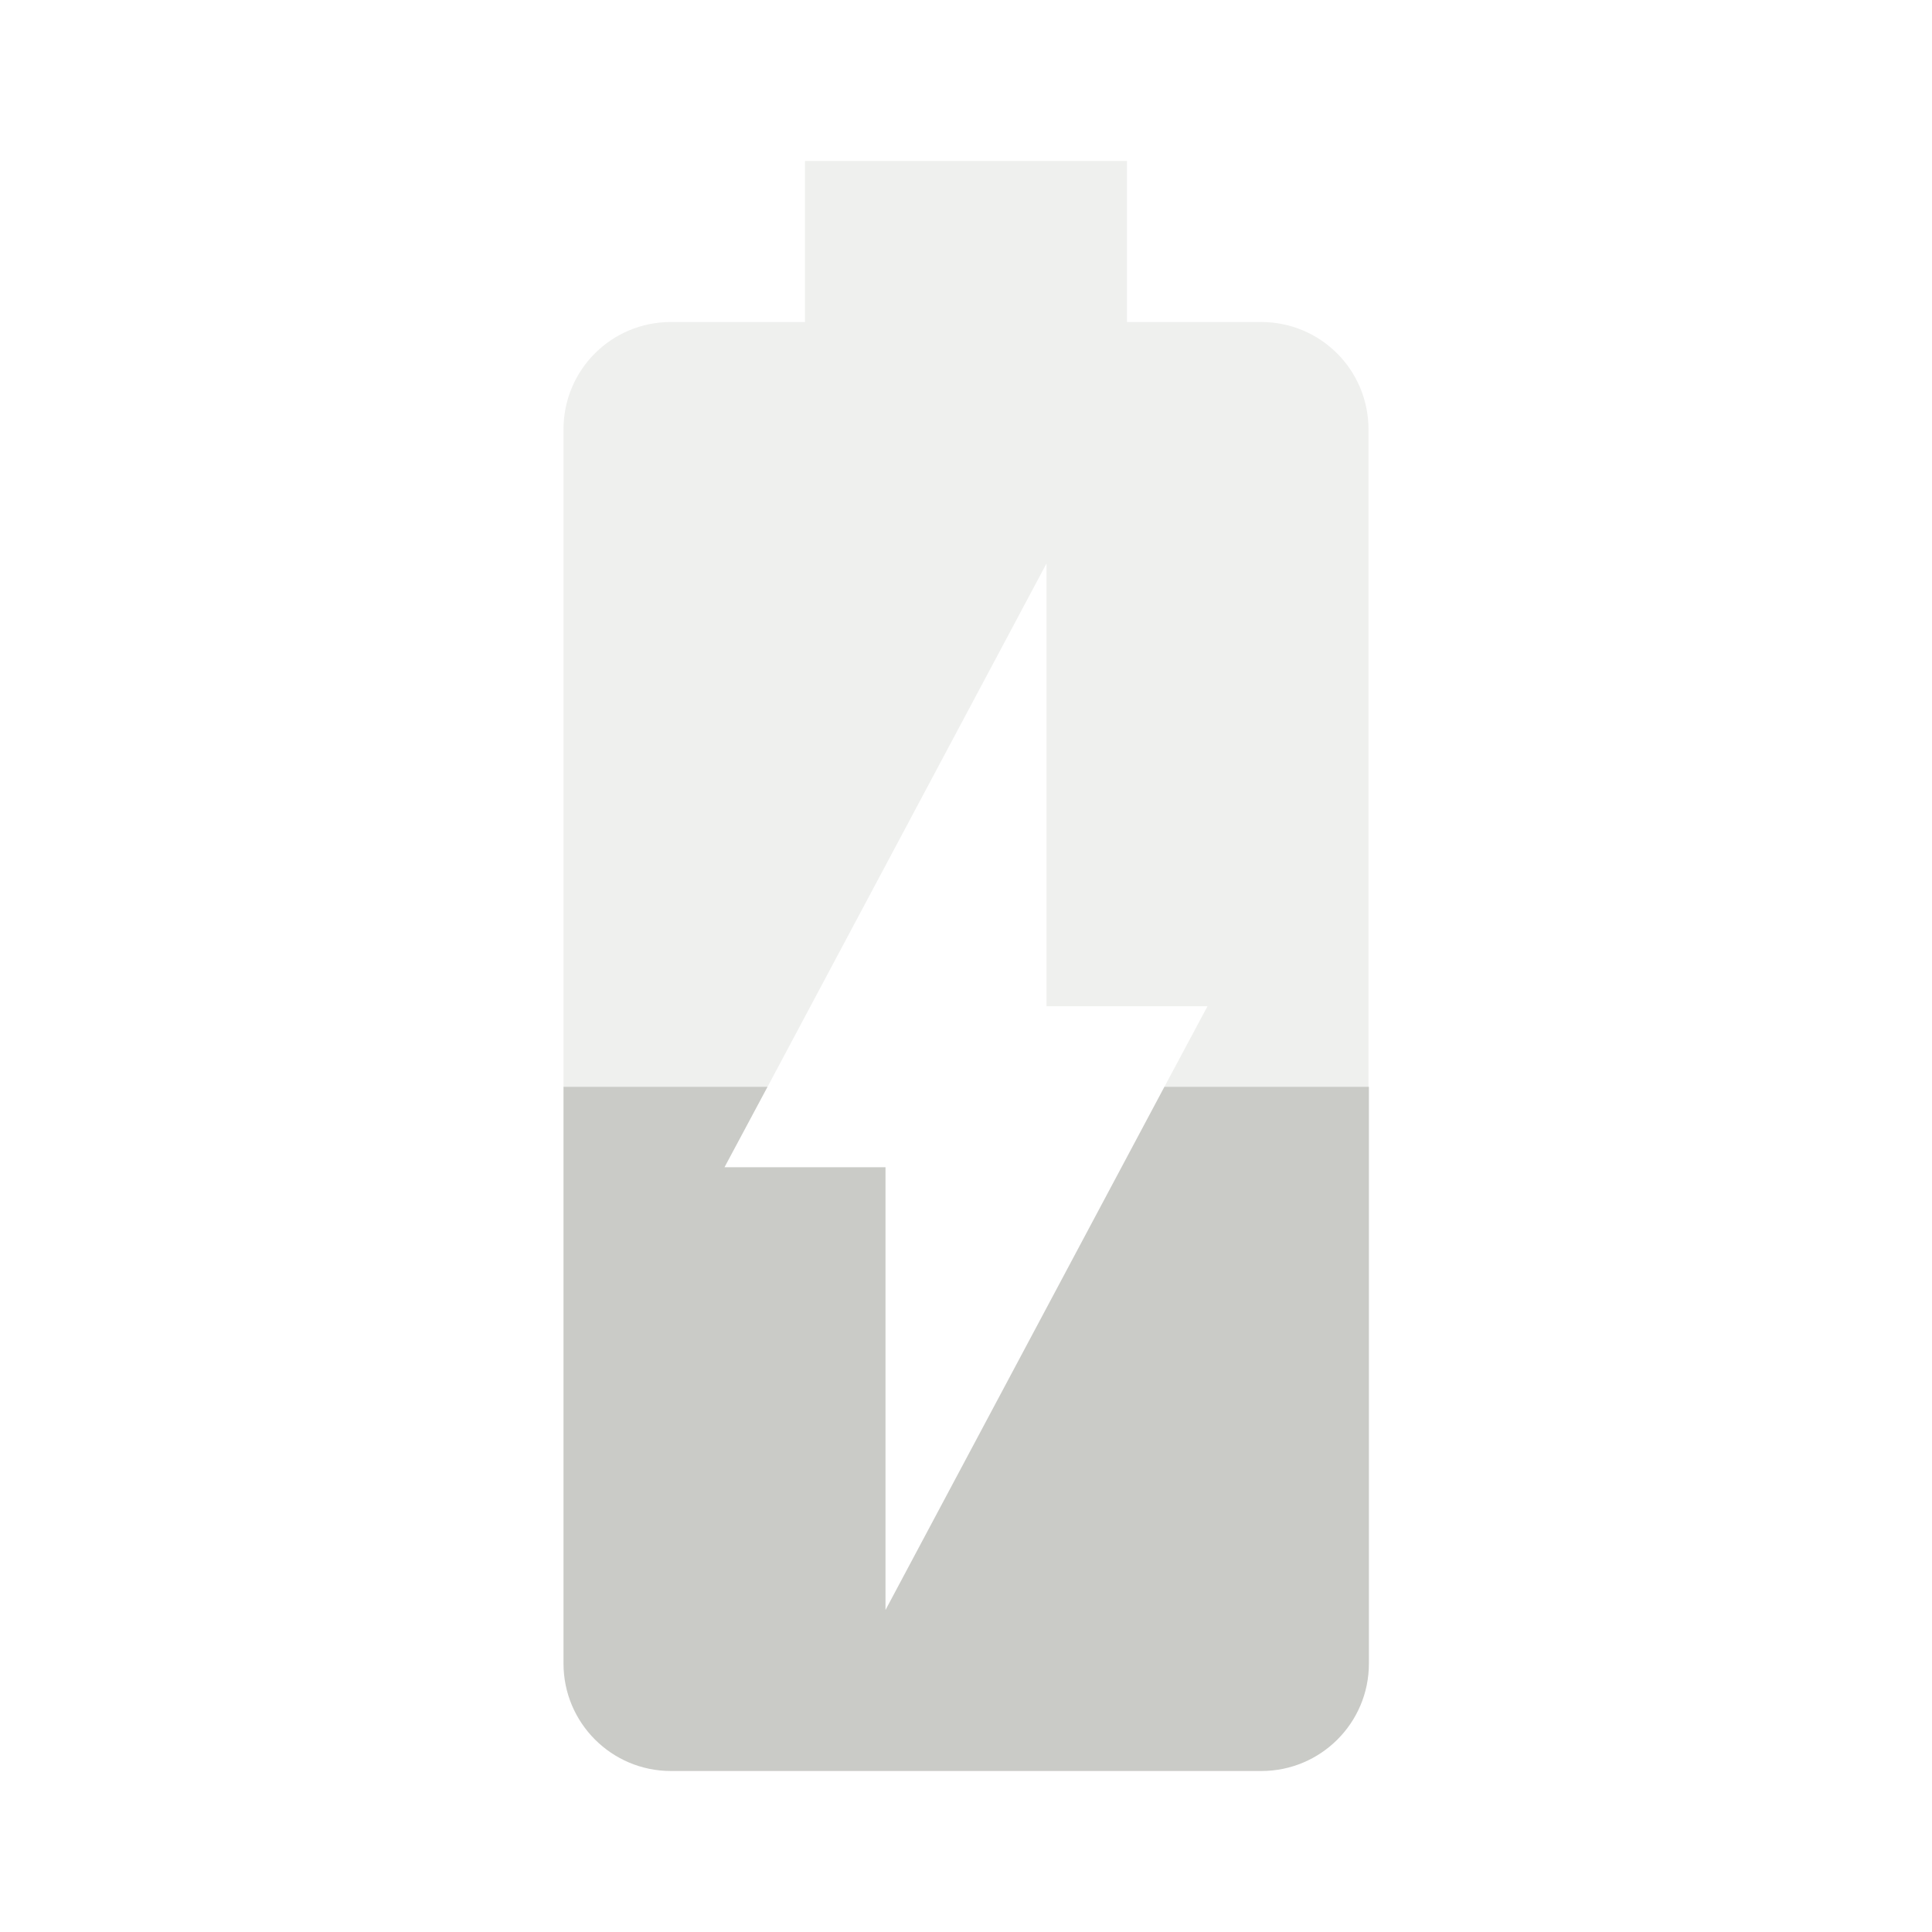 <svg id="SvgjsSvg1038" width="288" height="288" xmlns="http://www.w3.org/2000/svg" version="1.1" xmlns:xlink="http://www.w3.org/1999/xlink" xmlns:svgjs="http://svgjs.com/svgjs"><defs id="SvgjsDefs1039"></defs><g id="SvgjsG1040"><svg xmlns="http://www.w3.org/2000/svg" width="288" height="288" viewBox="0 0 48 48"><path fill="none" d="M0 0h48v48h-48zm18 29h4v11l6.93-13h-9.86zm8-4v-11l-5.87 11-1.06 2h9.86l1.07-2z"></path><path d="M28.93 27l-6.93 13v-11h-4l1.07-2h-5.07v14.33c0 1.47 1.19 2.67 2.67 2.67h14.67c1.47 0 2.67-1.19 2.67-2.67v-14.33h-5.08z" fill="#cacbc7" class="color000 svgShape"></path><path fill-opacity=".3" d="M31.33 8h-3.33v-4h-8v4h-3.33c-1.48 0-2.67 1.19-2.67 2.67v16.33h5.07l6.93-13v11h4l-1.07 2h5.07v-16.33c0-1.48-1.19-2.67-2.67-2.67z" fill="#cacbc7" class="color000 svgShape"></path></svg></g></svg>